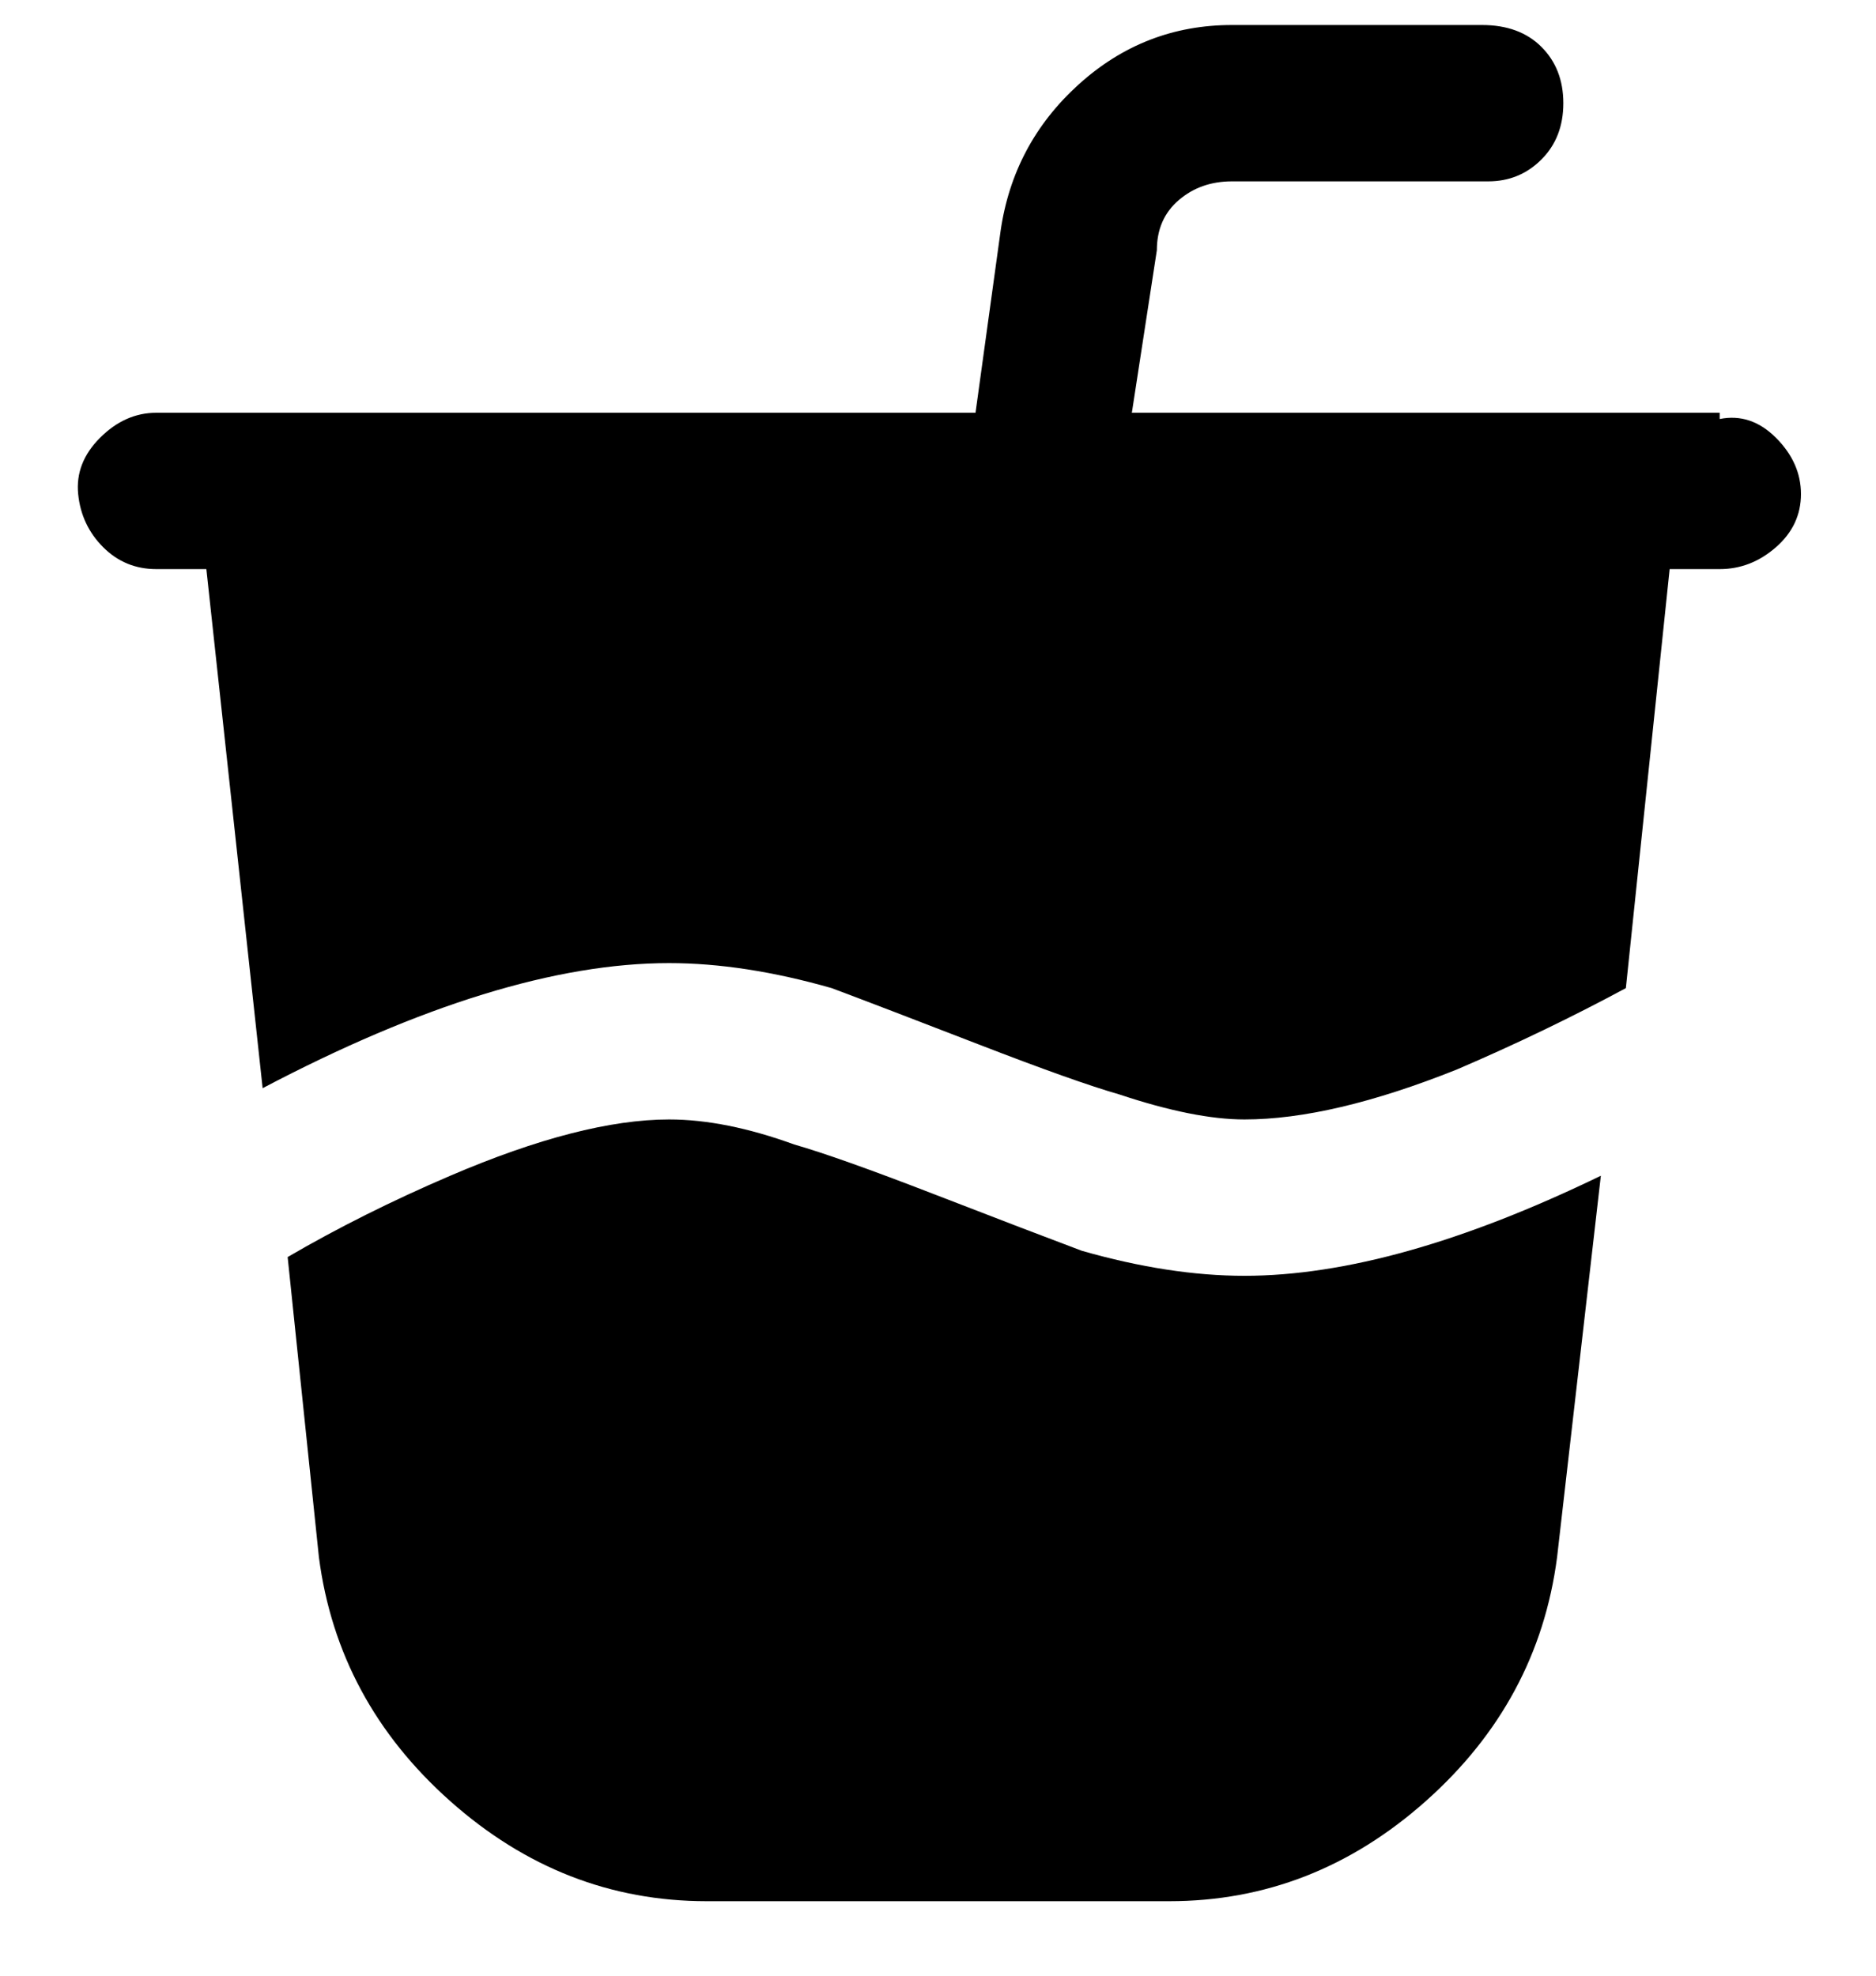 <svg viewBox="0 0 300 316" xmlns="http://www.w3.org/2000/svg"><path d="M256 188l-7 61q-3 23-21 39t-41 16h-74q-23 0-41-16t-21-39l-5-48q12-7 26-13 21-9 35-9 9 0 20 4 7 2 22.5 8t23.5 9q14 4 26 4 24 0 57-16zm19-122h-94l4-26q0-5 3.5-8t8.5-3h41q5 0 8.5-3.5t3.5-9q0-5.5-3.5-9T237 4h-40q-14 0-24.5 9.5T160 37l-4 29H25q-5 0-9 4t-3.5 9q.5 5 4 8.5T25 91h8l9 83q38-20 65-20 12 0 26 4 8 3 23.5 9t22.5 8q12 4 20 4 14 0 34-8 14-6 27-13l7-67h8q5 0 9-3.5t4-8.5q0-5-4-9t-9-3v-1z"/></svg>